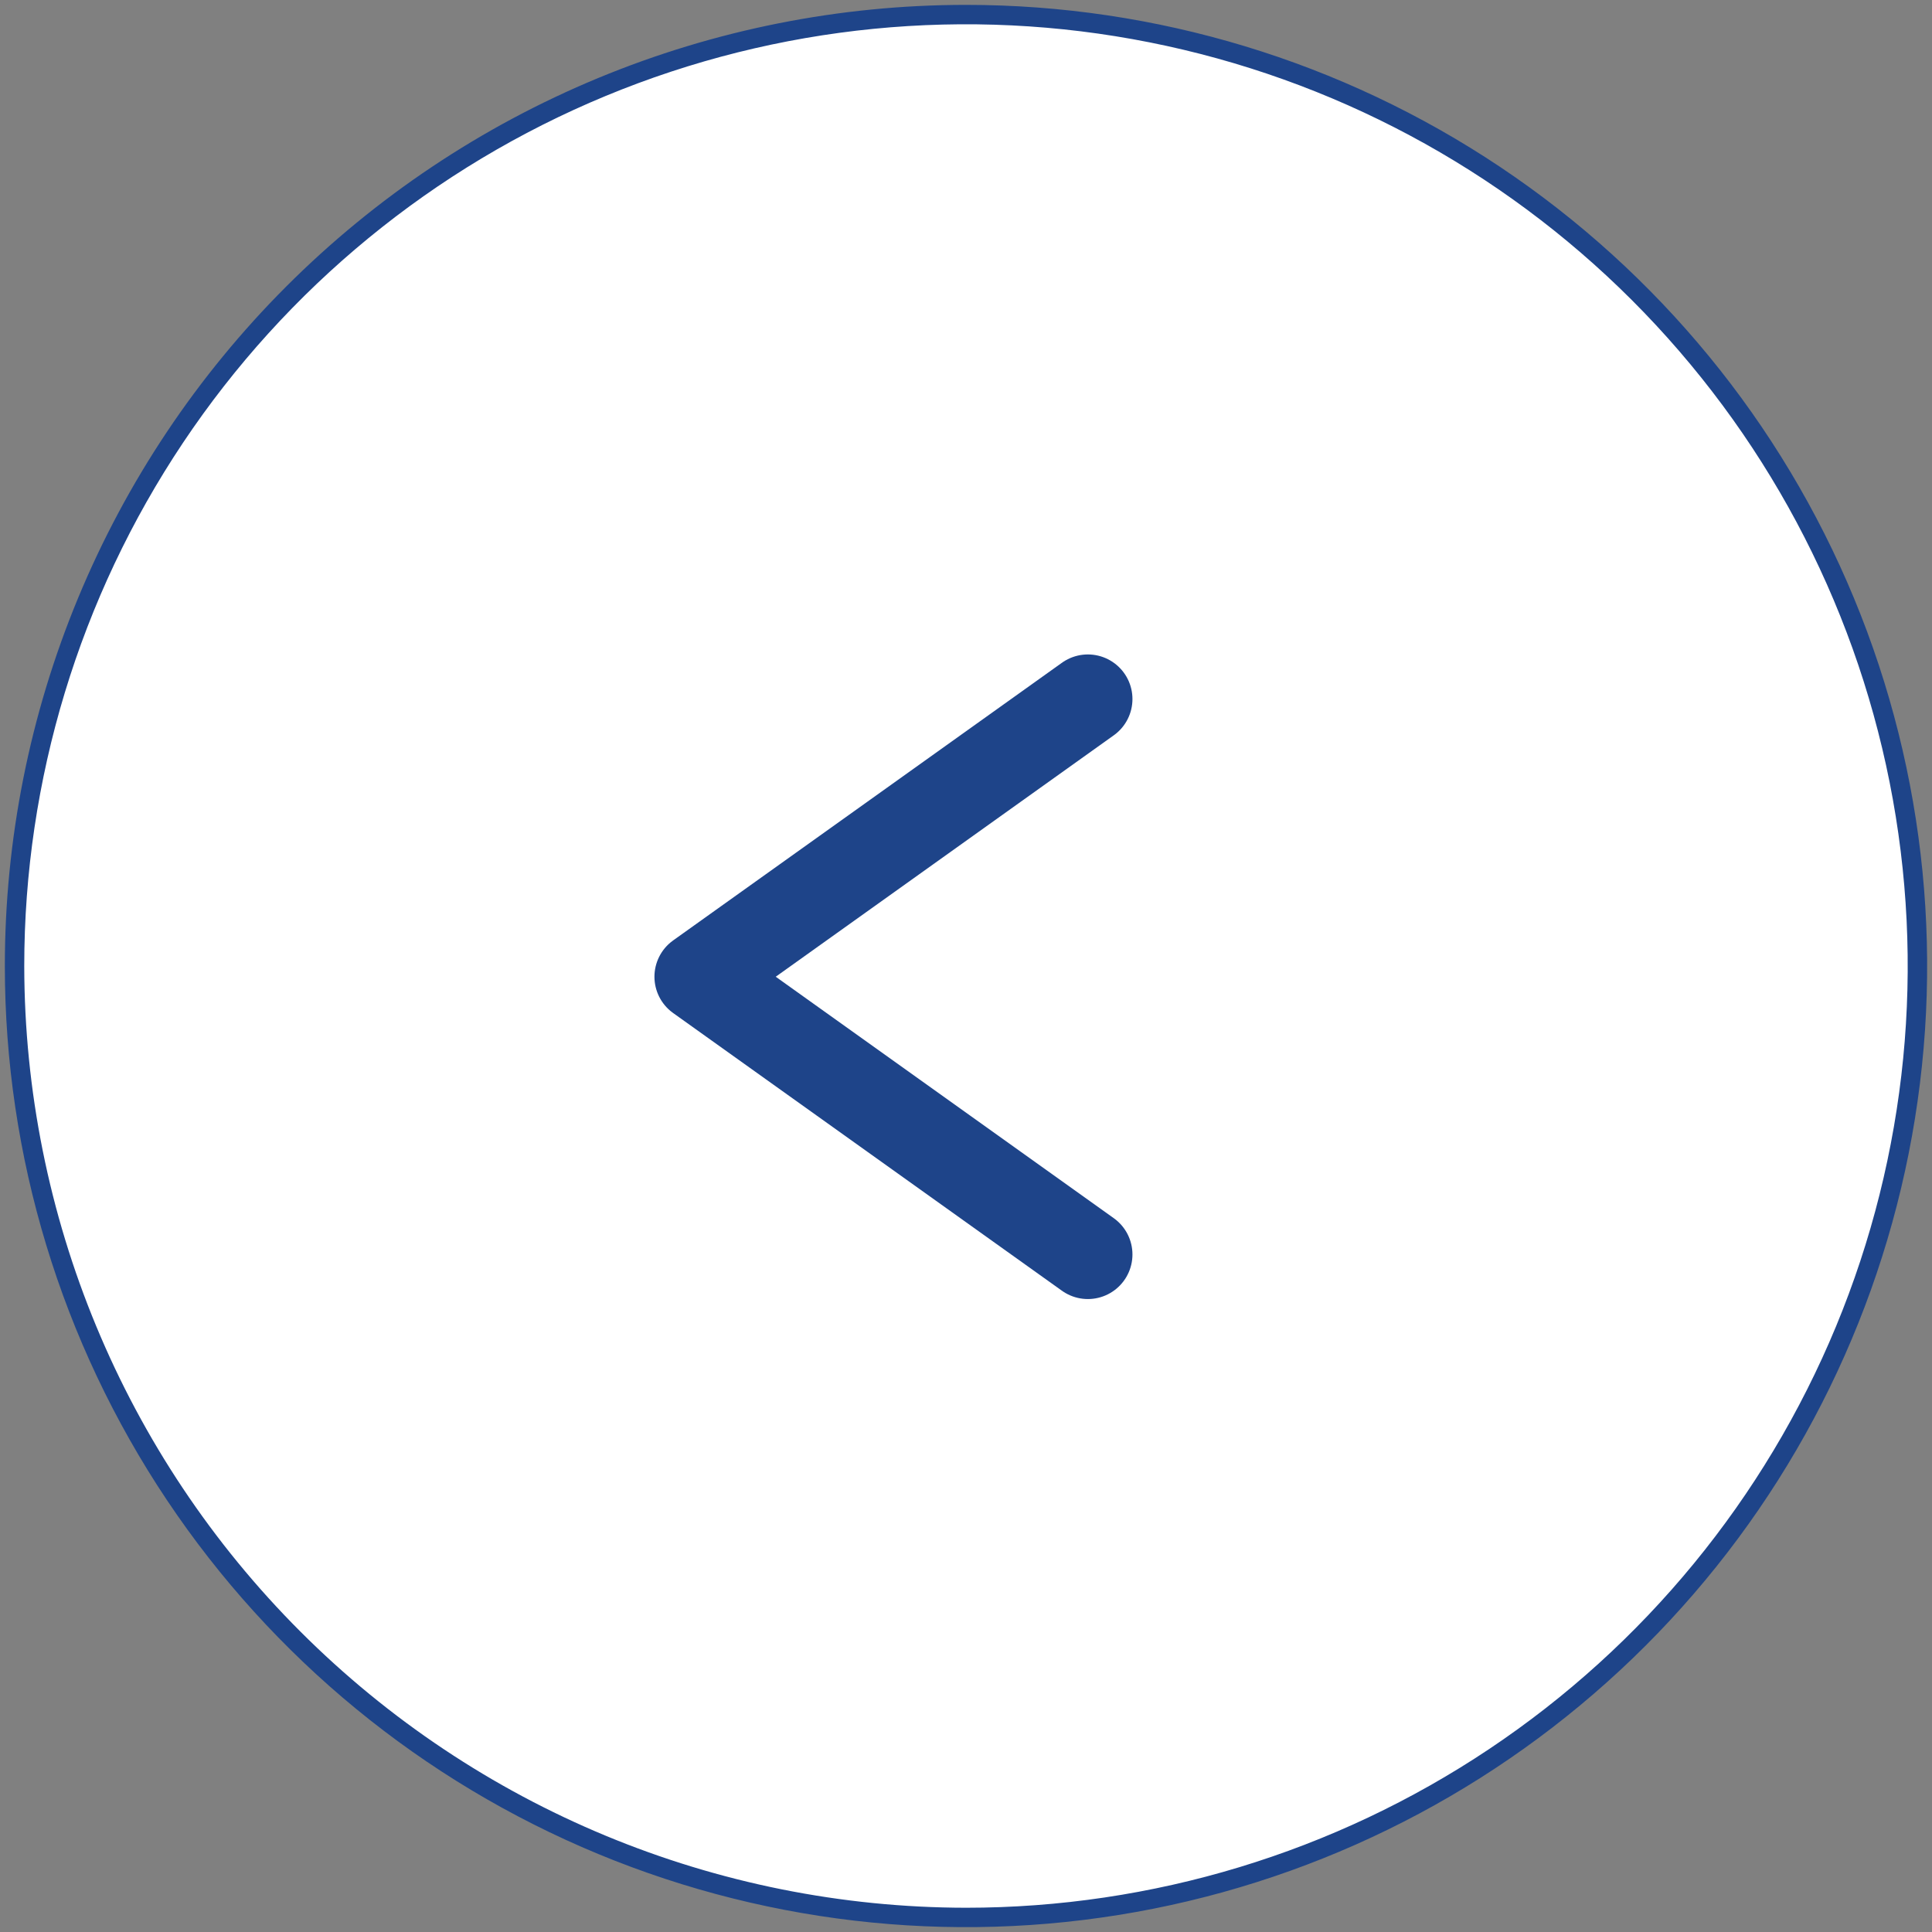 <svg width="65" height="65" viewBox="0 0 65 65" fill="none" xmlns="http://www.w3.org/2000/svg">
<rect x="0" y="0" width="65" height="65" fill="#808080" stroke="none"/>
<g clip-path="url(#clip0_2328_1596)">
<path d="M64.51 32.5C64.51 14.821 50.179 0.49 32.5 0.49C14.822 0.49 0.49 14.821 0.49 32.5C0.49 50.178 14.822 64.51 32.5 64.51C50.179 64.51 64.51 50.178 64.51 32.5Z" fill="white"/>
<path d="M0.816 32.5C0.816 26.234 2.675 20.108 6.156 14.898C9.637 9.688 14.586 5.627 20.375 3.229C26.164 0.831 32.535 0.203 38.681 1.426C44.827 2.648 50.472 5.666 54.903 10.097C59.334 14.528 62.352 20.173 63.574 26.319C64.797 32.465 64.169 38.836 61.771 44.625C59.373 50.414 55.312 55.363 50.102 58.844C44.892 62.325 38.766 64.184 32.5 64.184C24.1 64.174 16.046 60.833 10.107 54.893C4.167 48.953 0.826 40.9 0.816 32.5ZM0.163 32.5C0.163 38.896 2.06 45.148 5.613 50.465C9.166 55.783 14.216 59.928 20.125 62.375C26.034 64.823 32.536 65.463 38.808 64.216C45.081 62.968 50.843 59.888 55.365 55.366C59.888 50.843 62.967 45.081 64.215 38.809C65.463 32.536 64.823 26.034 62.375 20.125C59.928 14.217 55.783 9.166 50.465 5.613C45.147 2.06 38.895 0.164 32.5 0.164C28.253 0.164 24.048 1 20.125 2.625C16.202 4.25 12.637 6.632 9.634 9.635C6.632 12.637 4.25 16.202 2.625 20.125C0.999 24.049 0.163 28.254 0.163 32.5Z" fill="#1E4489"/>
<path d="M36.6 42.205L30.059 37.533L23.518 32.861L30.059 28.19L36.6 23.518" fill="white"/>
<path d="M36.6 42.205L30.059 37.533L23.518 32.861L30.059 28.19L36.6 23.518" stroke="#1E4489" stroke-width="3" stroke-linecap="round" stroke-linejoin="round"/>
</g>
<defs>
<clipPath id="clip0_2328_1596">
<rect width="65" height="65" fill="white" transform="translate(0 65) rotate(-90)"/>
</clipPath>
</defs>
</svg>
